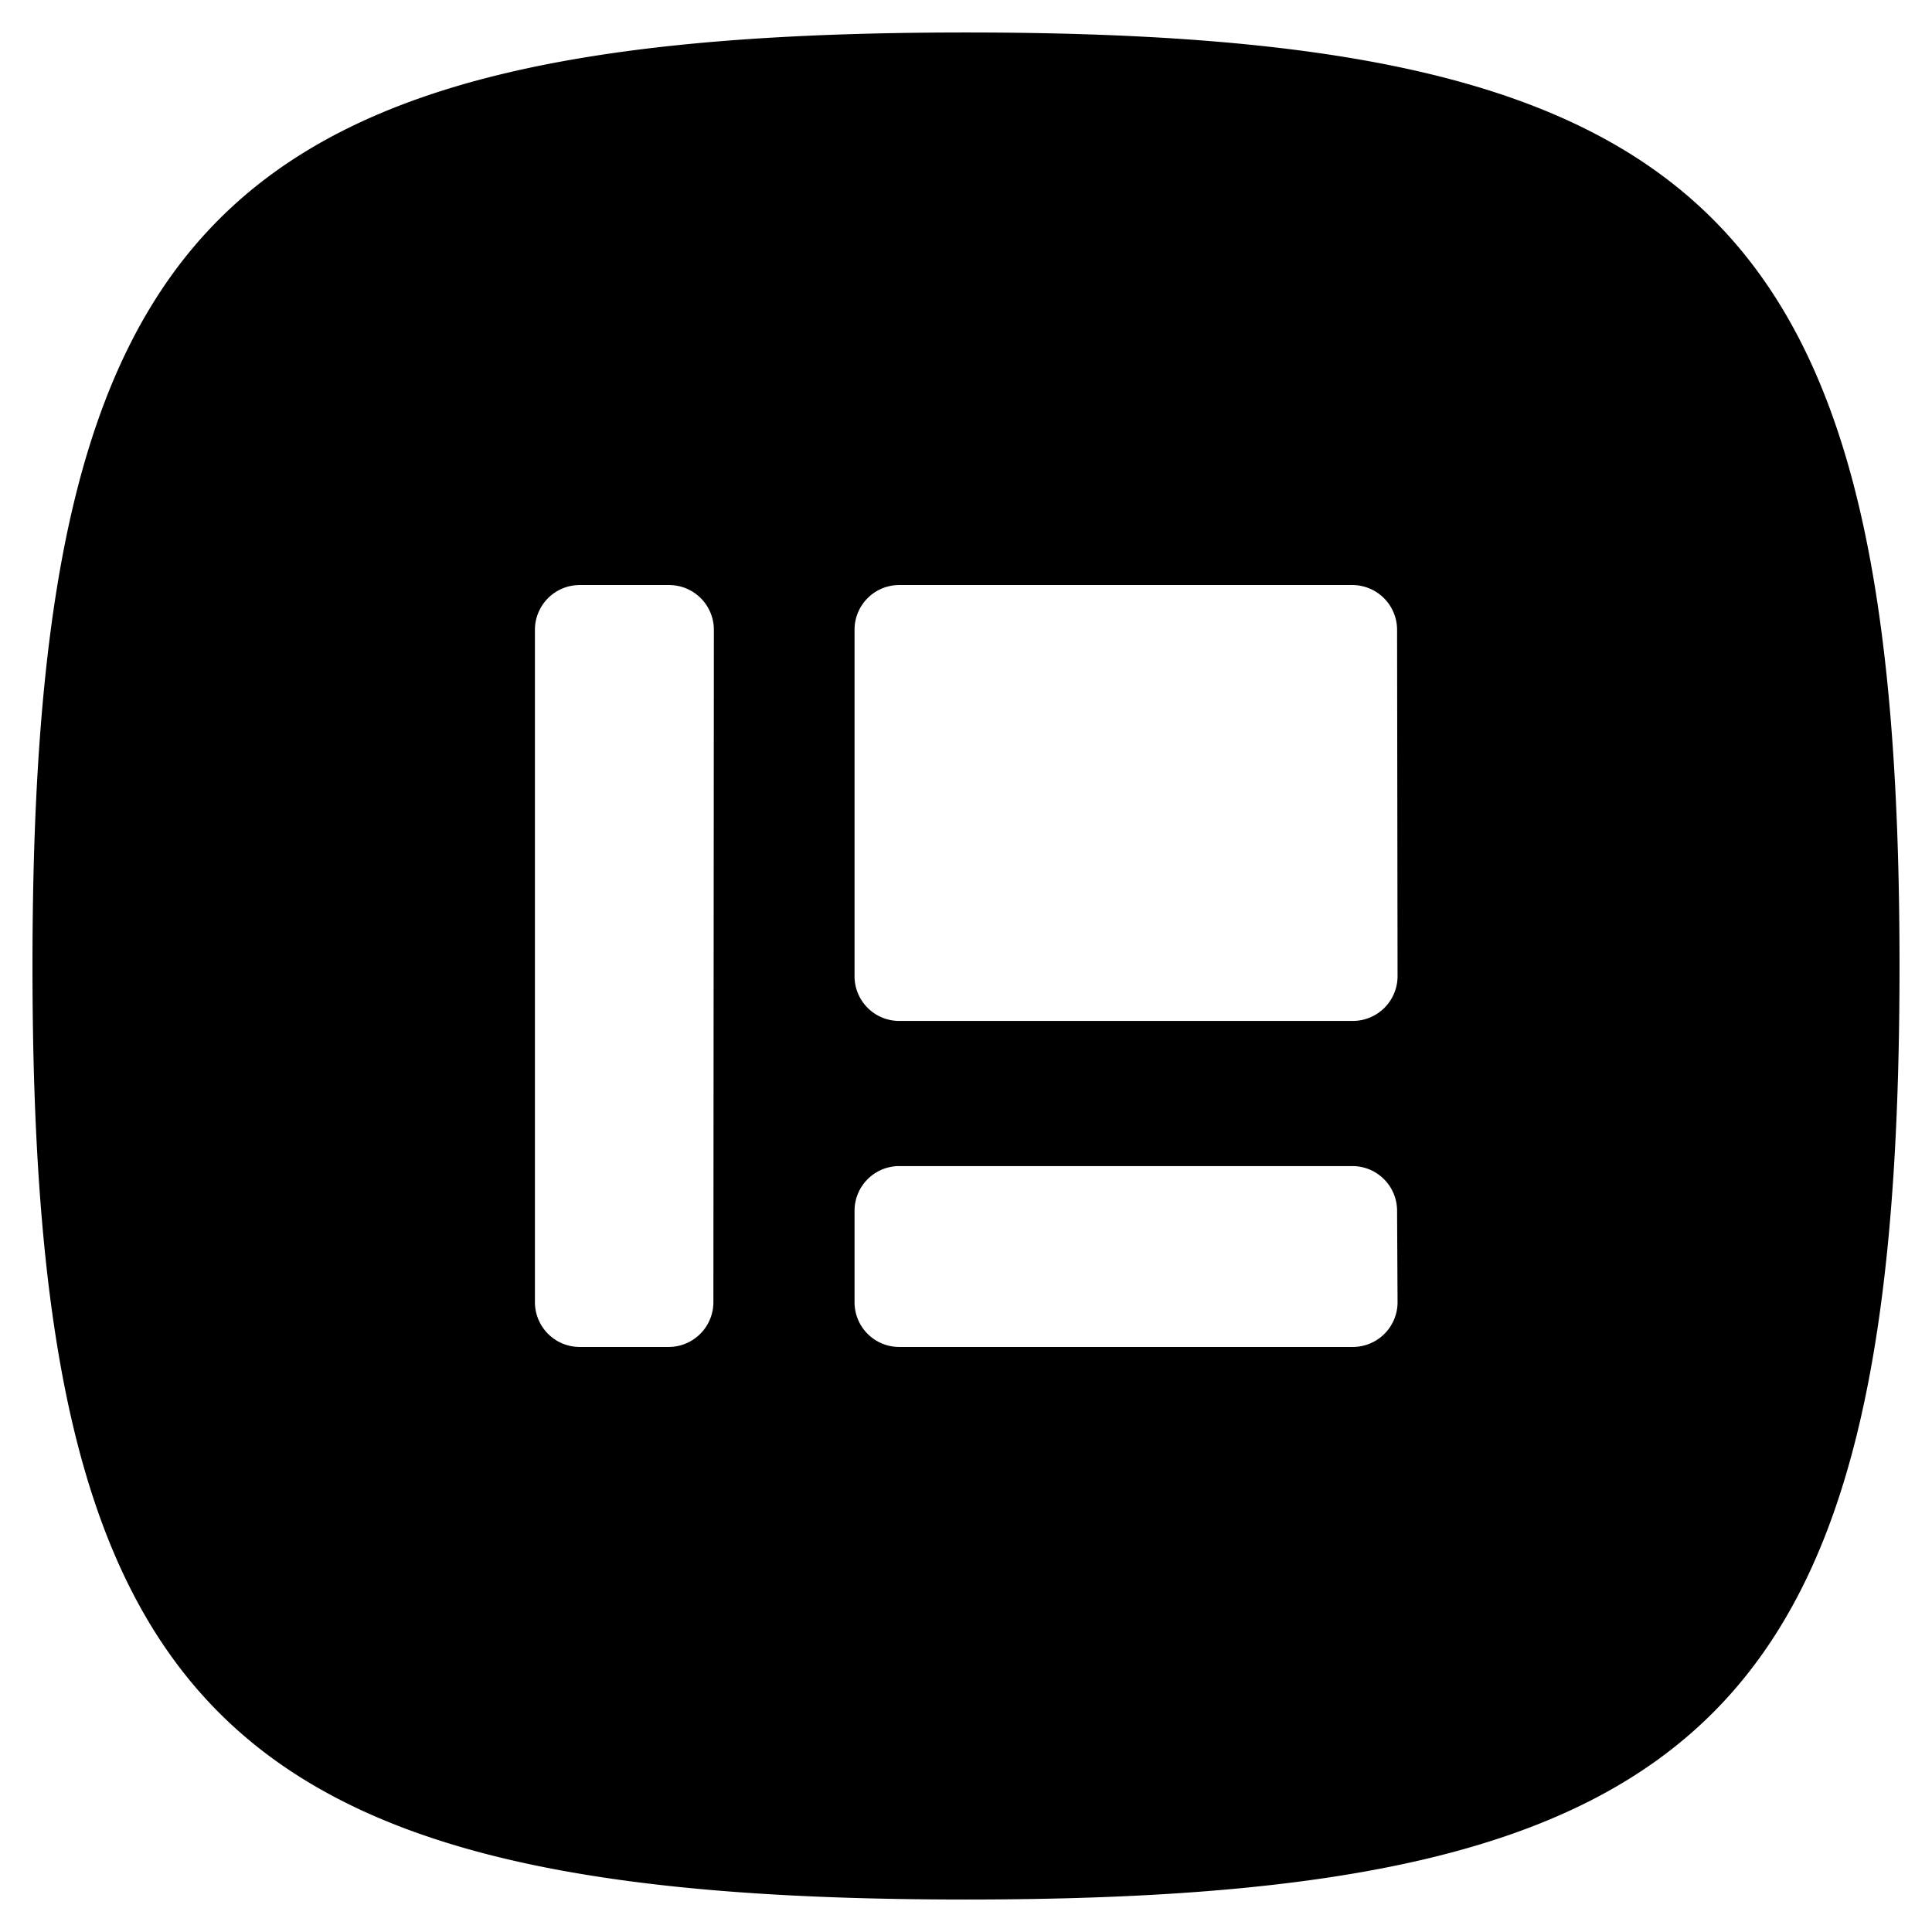 <svg xmlns="http://www.w3.org/2000/svg" viewBox="0 0 16 16"><path d="M8,.269C1.815.269.269,1.815.269,8S1.815,15.731,8,15.731,15.731,14.185,15.731,8,14.185.269,8,.269ZM5.908,10.784a.371.371,0,0,1-.371.371H4.8a.371.371,0,0,1-.37-.371V5.216a.371.371,0,0,1,.37-.371h.741a.371.371,0,0,1,.371.371Zm5.666,0a.371.371,0,0,1-.37.371H7.447a.37.37,0,0,1-.37-.371v-.757a.37.37,0,0,1,.37-.37H11.2a.37.37,0,0,1,.37.37Zm0-2.7a.371.371,0,0,1-.37.371H7.447a.37.37,0,0,1-.37-.371V5.216a.37.37,0,0,1,.37-.371H11.2a.371.371,0,0,1,.37.371Z"/></svg>